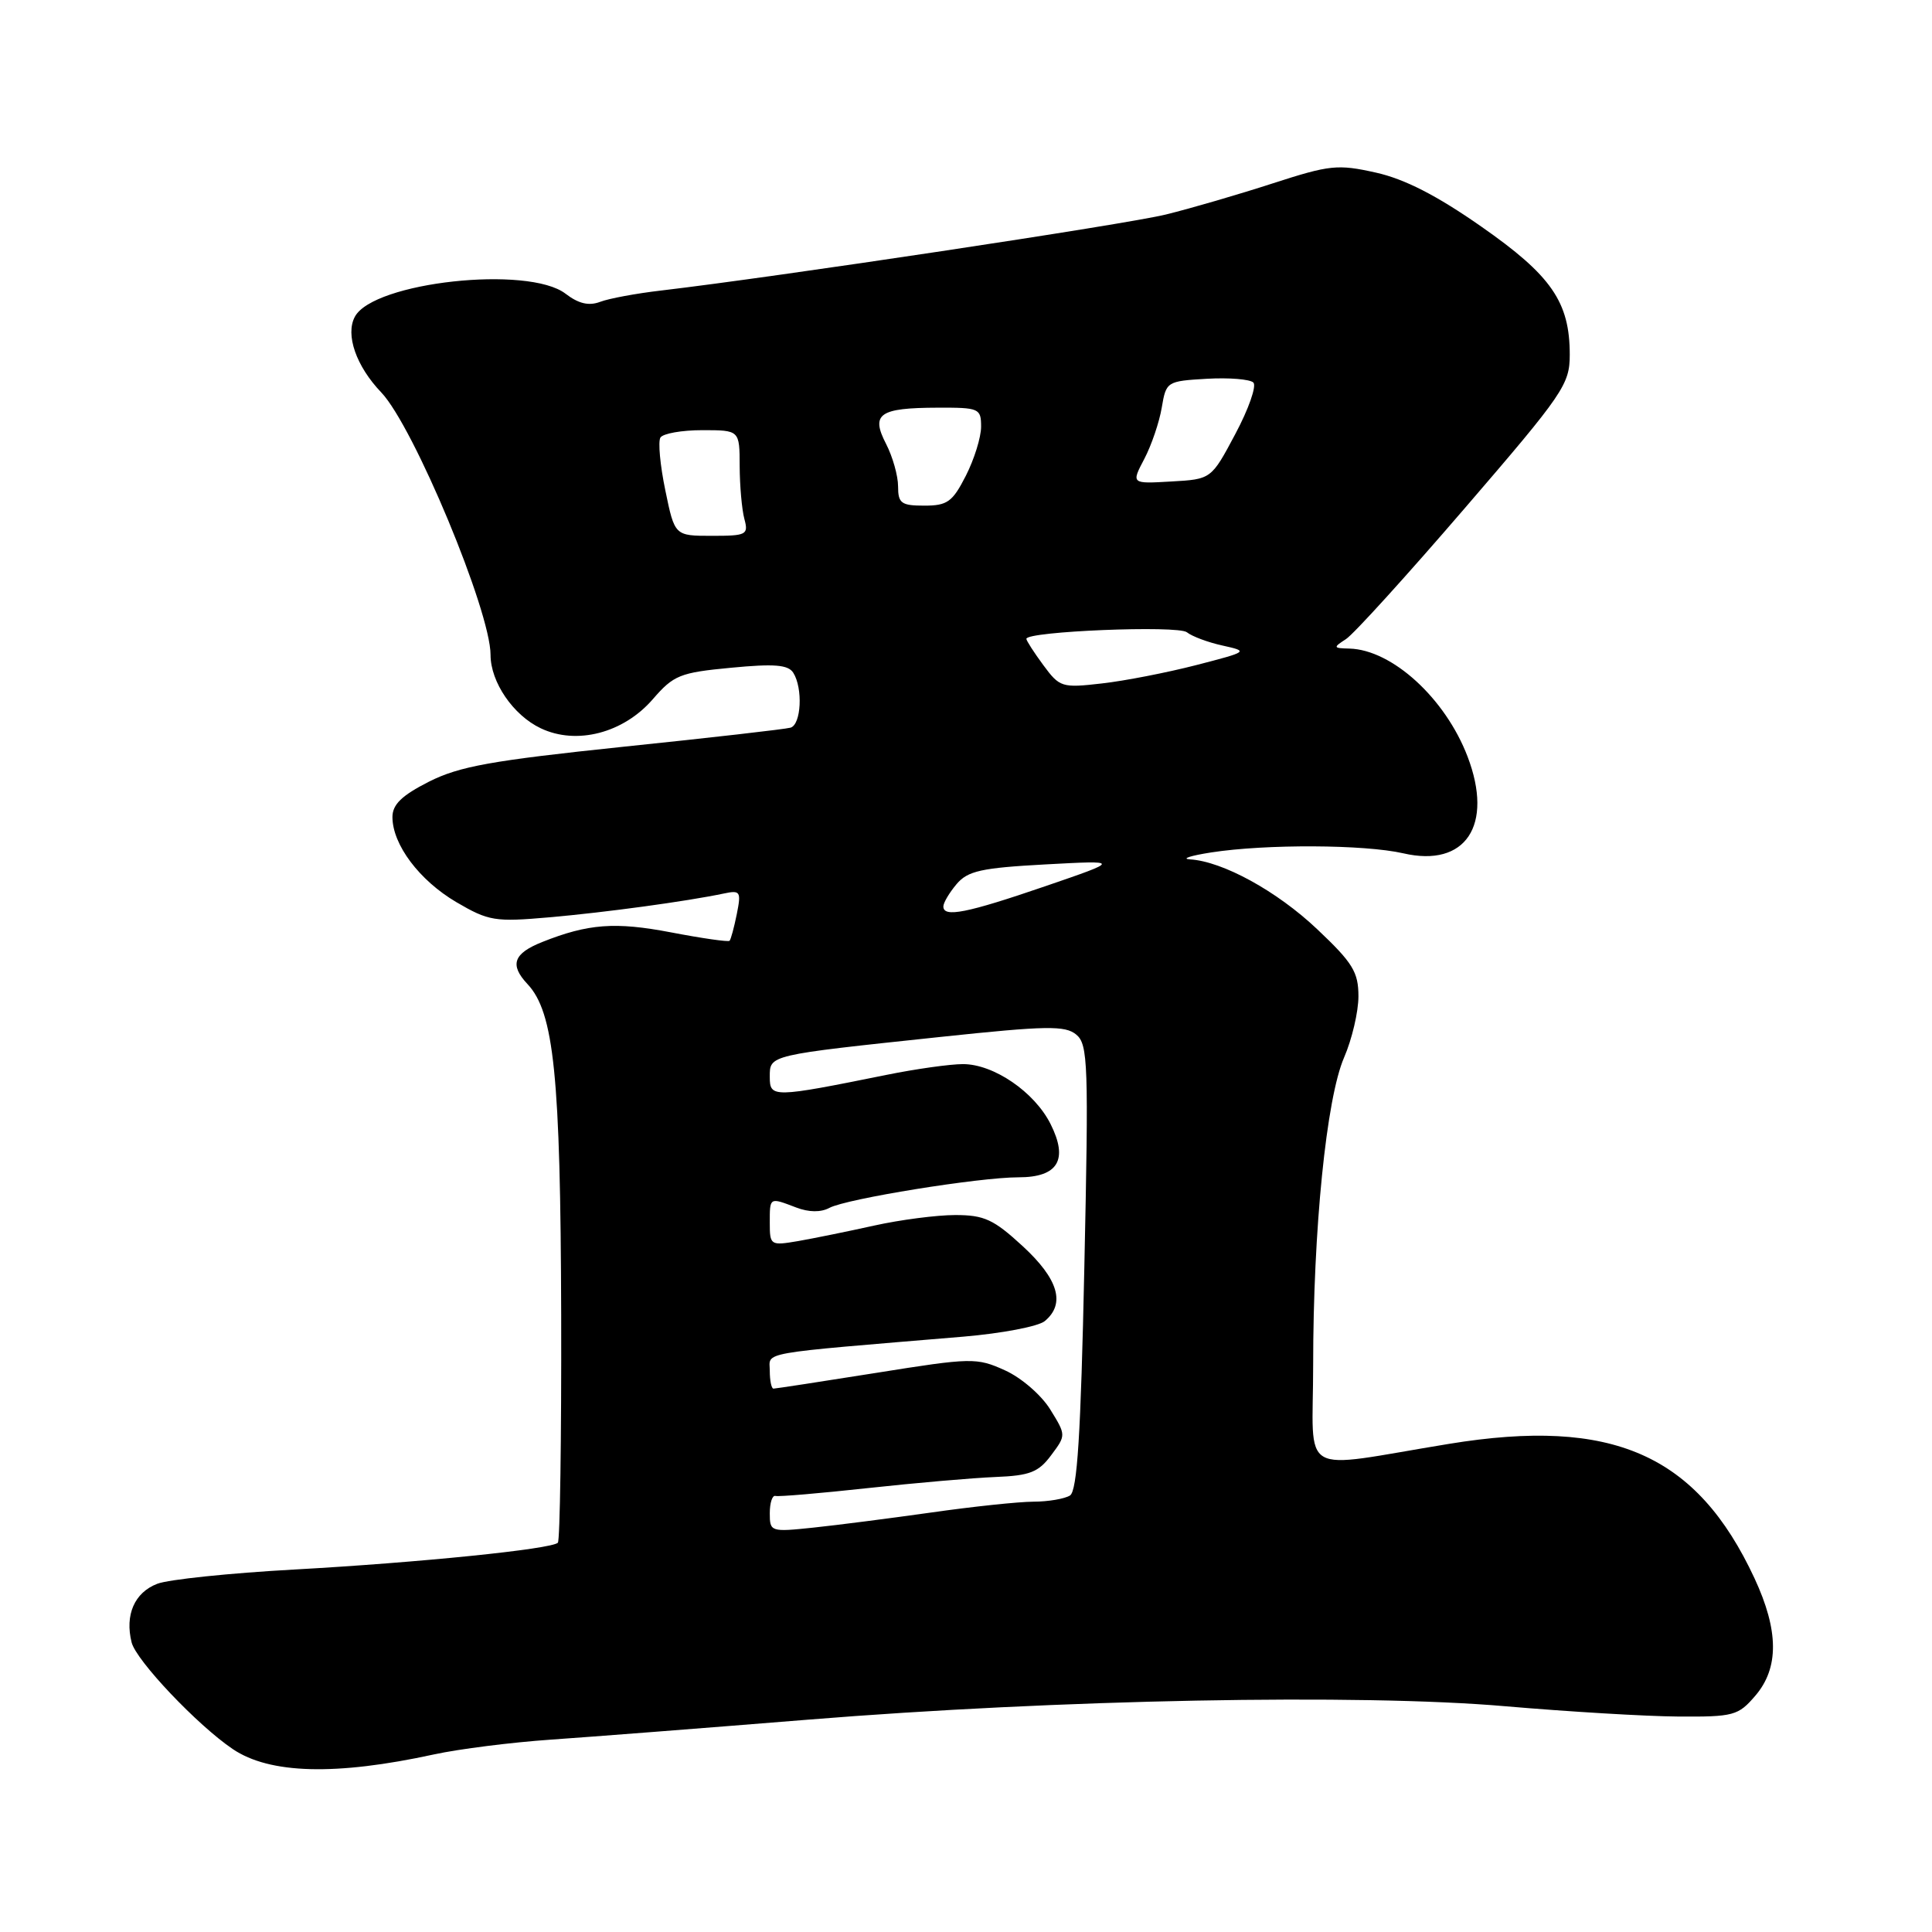 <?xml version="1.0" encoding="UTF-8" standalone="no"?>
<!DOCTYPE svg PUBLIC "-//W3C//DTD SVG 1.1//EN" "http://www.w3.org/Graphics/SVG/1.1/DTD/svg11.dtd" >
<svg xmlns="http://www.w3.org/2000/svg" xmlns:xlink="http://www.w3.org/1999/xlink" version="1.1" viewBox="0 0 256 256">
 <g >
 <path fill="currentColor"
d=" M 57.50 232.47 C 60.80 231.75 67.78 230.87 73.00 230.51 C 78.22 230.15 93.53 228.96 107.00 227.87 C 140.15 225.18 180.27 224.41 199.50 226.09 C 207.75 226.80 218.03 227.42 222.34 227.45 C 229.72 227.50 230.32 227.34 232.59 224.69 C 235.74 221.02 235.71 216.07 232.48 209.13 C 224.83 192.70 213.66 187.78 192.00 191.32 C 171.67 194.64 174.00 196.00 174.00 180.89 C 174.00 162.90 175.75 145.54 178.10 140.12 C 179.14 137.72 180.00 134.07 180.00 132.02 C 180.00 128.80 179.25 127.58 174.54 123.13 C 169.21 118.08 162.01 114.13 157.67 113.87 C 156.48 113.79 157.75 113.38 160.50 112.95 C 167.74 111.83 180.80 111.89 185.95 113.07 C 194.20 114.98 197.94 109.36 194.46 100.25 C 191.51 92.53 184.46 86.09 178.80 85.94 C 176.65 85.89 176.62 85.80 178.34 84.69 C 179.36 84.04 186.44 76.23 194.09 67.34 C 207.19 52.13 208.00 50.94 208.00 46.99 C 208.00 40.02 205.57 36.50 196.26 30.01 C 190.38 25.90 186.12 23.72 182.31 22.87 C 177.25 21.74 176.21 21.85 168.67 24.29 C 164.17 25.75 157.80 27.61 154.50 28.42 C 149.15 29.74 102.90 36.70 87.57 38.50 C 84.30 38.88 80.68 39.55 79.51 40.00 C 78.02 40.56 76.66 40.24 74.94 38.92 C 70.01 35.13 49.48 37.37 47.02 41.97 C 45.74 44.35 47.19 48.52 50.52 52.00 C 54.81 56.51 65.00 80.97 65.00 86.77 C 65.00 90.38 68.00 94.77 71.65 96.50 C 76.40 98.76 82.61 97.14 86.50 92.65 C 89.26 89.46 90.09 89.12 96.87 88.48 C 102.60 87.93 104.43 88.08 105.11 89.14 C 106.41 91.19 106.17 96.01 104.75 96.42 C 104.06 96.62 94.09 97.76 82.58 98.95 C 65.10 100.78 60.88 101.54 56.83 103.58 C 53.23 105.41 52.00 106.60 52.00 108.27 C 52.01 111.92 55.57 116.66 60.47 119.54 C 64.76 122.05 65.58 122.18 72.78 121.55 C 80.22 120.90 90.93 119.44 95.89 118.40 C 98.10 117.93 98.23 118.12 97.63 121.12 C 97.27 122.90 96.84 124.49 96.67 124.66 C 96.50 124.83 93.00 124.33 88.89 123.54 C 81.51 122.13 77.93 122.40 71.85 124.82 C 68.03 126.34 67.50 127.84 69.89 130.39 C 73.42 134.14 74.27 142.53 74.36 174.20 C 74.40 190.53 74.20 204.13 73.92 204.42 C 73.06 205.27 55.56 207.05 39.00 207.97 C 30.47 208.44 22.30 209.29 20.84 209.86 C 17.82 211.02 16.53 213.98 17.44 217.63 C 18.05 220.04 26.16 228.60 30.84 231.76 C 35.73 235.07 44.50 235.30 57.50 232.47 Z  M 102.00 200.51 C 102.00 199.13 102.34 198.10 102.75 198.22 C 103.16 198.34 108.67 197.87 115.00 197.18 C 121.33 196.49 128.93 195.83 131.90 195.71 C 136.45 195.53 137.61 195.08 139.28 192.83 C 141.27 190.17 141.27 190.17 139.15 186.74 C 137.97 184.84 135.31 182.54 133.15 181.57 C 129.41 179.88 128.76 179.89 116.12 181.91 C 108.89 183.06 102.75 184.00 102.49 184.00 C 102.22 184.00 102.00 182.94 102.00 181.65 C 102.00 179.07 99.96 179.43 127.69 177.11 C 132.75 176.68 137.59 175.76 138.44 175.05 C 141.21 172.75 140.24 169.48 135.52 165.13 C 131.67 161.58 130.42 161.00 126.58 161.00 C 124.13 161.00 119.28 161.63 115.81 162.40 C 112.34 163.17 107.81 164.09 105.75 164.45 C 102.10 165.07 102.00 165.01 102.00 162.05 C 102.00 158.60 101.93 158.64 105.50 160.00 C 107.17 160.64 108.77 160.66 109.90 160.05 C 112.16 158.84 129.74 156.00 134.95 156.00 C 140.20 156.00 141.59 153.68 139.20 148.93 C 137.07 144.69 131.67 141.00 127.60 141.00 C 125.90 141.00 121.35 141.64 117.50 142.42 C 102.40 145.47 102.00 145.48 102.00 142.70 C 102.00 139.76 101.70 139.83 124.70 137.39 C 138.68 135.91 141.14 135.87 142.61 137.09 C 144.17 138.38 144.26 140.97 143.68 167.92 C 143.21 190.17 142.74 197.54 141.78 198.16 C 141.08 198.60 138.89 198.98 136.93 198.98 C 134.96 198.99 128.89 199.63 123.43 200.41 C 117.97 201.18 110.91 202.09 107.75 202.42 C 102.12 203.01 102.00 202.97 102.00 200.51 Z  M 125.00 120.11 C 125.00 119.62 125.79 118.29 126.75 117.15 C 128.23 115.40 130.02 115.00 138.50 114.54 C 148.50 114.00 148.50 114.00 138.50 117.43 C 128.09 121.00 125.00 121.61 125.00 120.11 Z  M 138.25 88.14 C 137.01 86.46 136.00 84.89 136.00 84.65 C 136.00 83.65 156.09 82.83 157.27 83.78 C 157.94 84.32 160.07 85.12 162.00 85.54 C 165.46 86.31 165.42 86.34 158.50 88.13 C 154.65 89.12 149.03 90.22 146.00 90.56 C 140.71 91.17 140.41 91.07 138.25 88.14 Z  M 88.16 64.98 C 87.47 61.66 87.18 58.51 87.51 57.98 C 87.85 57.44 90.34 57.00 93.06 57.00 C 98.00 57.00 98.00 57.00 98.01 61.75 C 98.02 64.36 98.30 67.51 98.63 68.75 C 99.20 70.86 98.93 71.00 94.32 71.00 C 89.40 71.00 89.40 71.00 88.16 64.98 Z  M 119.00 64.45 C 119.00 63.05 118.28 60.51 117.41 58.82 C 115.35 54.84 116.50 54.04 124.25 54.02 C 129.74 54.00 130.00 54.11 130.00 56.54 C 130.00 57.94 129.09 60.86 127.98 63.04 C 126.21 66.51 125.53 67.00 122.48 67.00 C 119.42 67.00 119.00 66.69 119.00 64.45 Z  M 151.63 60.80 C 152.58 58.99 153.62 55.92 153.94 54.00 C 154.52 50.56 154.61 50.50 159.91 50.19 C 162.86 50.02 165.64 50.25 166.08 50.69 C 166.52 51.14 165.45 54.20 163.69 57.50 C 160.50 63.50 160.50 63.50 155.20 63.80 C 149.89 64.11 149.89 64.11 151.63 60.80 Z "/>
</g>
</svg>
